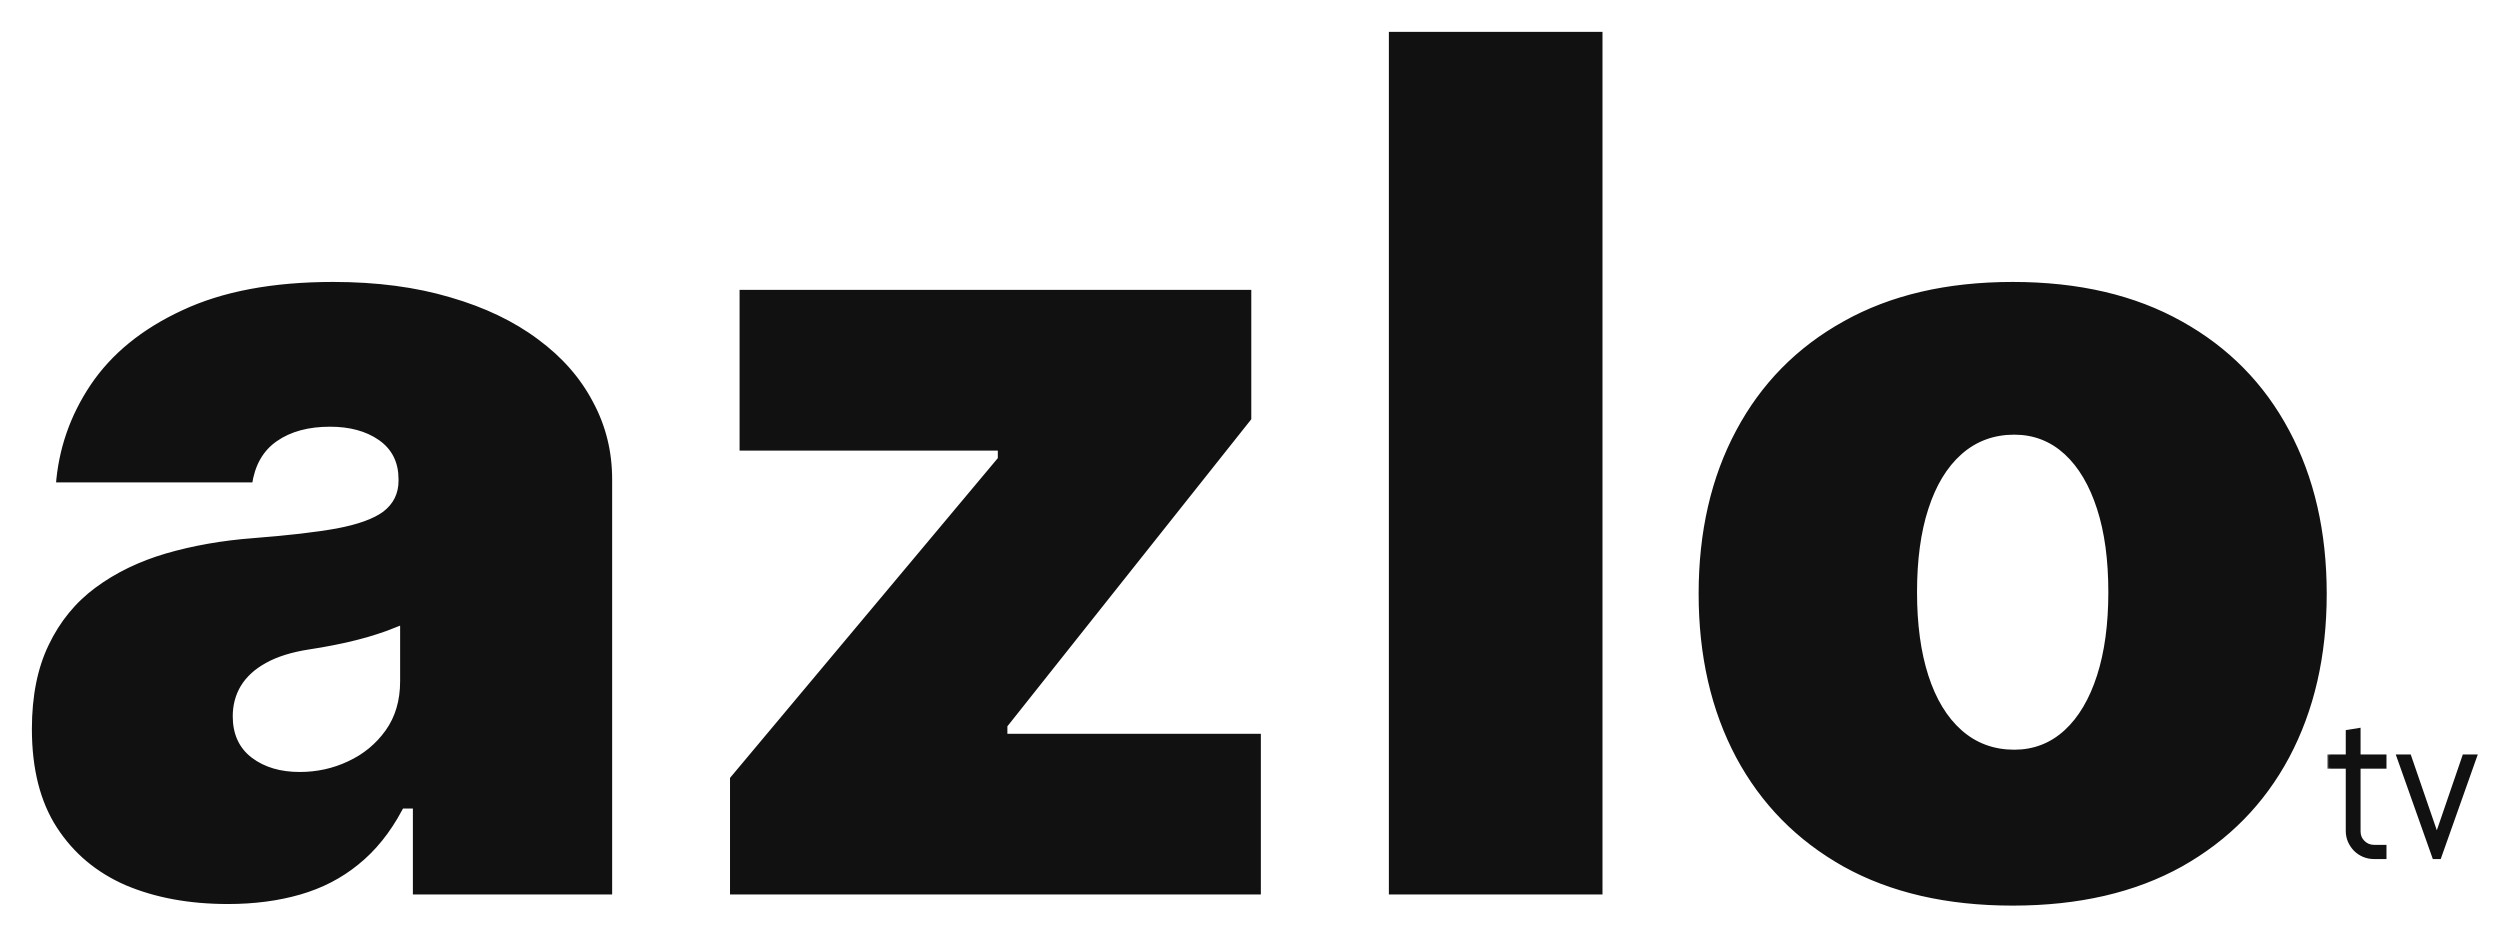 <svg width="196" height="74" viewBox="0 0 196 74" fill="none" xmlns="http://www.w3.org/2000/svg">
<mask id="path-1-outside-1_25433_950" maskUnits="userSpaceOnUse" x="182.25" y="56.25" width="13" height="12" fill="black">
<rect fill="white" x="182.25" y="56.25" width="13" height="12"/>
<path d="M186.125 67.25C185.833 67.25 185.557 67.195 185.297 67.086C185.042 66.977 184.818 66.826 184.625 66.633C184.438 66.44 184.286 66.216 184.172 65.961C184.062 65.706 184.008 65.432 184.008 65.141V60.164H182.57V59.25H184.008V57.328L184.969 57.172V59.25H187V60.164H184.969V65.188C184.969 65.349 184.997 65.5 185.055 65.641C185.117 65.776 185.201 65.896 185.305 66C185.409 66.104 185.531 66.188 185.672 66.25C185.812 66.307 185.964 66.336 186.125 66.336H187V67.25H186.125ZM191.281 67.25H190.805L187.969 59.25H188.93L191.016 65.312L191.047 65.727L191.078 65.312L193.156 59.25H194.117L191.281 67.25Z"/>
</mask>
<path d="M186.125 67.25C185.833 67.25 185.557 67.195 185.297 67.086C185.042 66.977 184.818 66.826 184.625 66.633C184.438 66.44 184.286 66.216 184.172 65.961C184.062 65.706 184.008 65.432 184.008 65.141V60.164H182.57V59.25H184.008V57.328L184.969 57.172V59.25H187V60.164H184.969V65.188C184.969 65.349 184.997 65.5 185.055 65.641C185.117 65.776 185.201 65.896 185.305 66C185.409 66.104 185.531 66.188 185.672 66.25C185.812 66.307 185.964 66.336 186.125 66.336H187V67.25H186.125ZM191.281 67.25H190.805L187.969 59.25H188.93L191.016 65.312L191.047 65.727L191.078 65.312L193.156 59.25H194.117L191.281 67.25Z" fill="#111111"/>
<path d="M185.297 67.086L185.257 67.178L185.258 67.178L185.297 67.086ZM184.625 66.633L184.553 66.703L184.554 66.704L184.625 66.633ZM184.172 65.961L184.08 66L184.081 66.002L184.172 65.961ZM184.008 60.164H184.108V60.064H184.008V60.164ZM182.57 60.164H182.47V60.264H182.57V60.164ZM182.57 59.25V59.15H182.47V59.25H182.57ZM184.008 59.25V59.35H184.108V59.25H184.008ZM184.008 57.328L183.992 57.229L183.908 57.243V57.328H184.008ZM184.969 57.172H185.069V57.054L184.953 57.073L184.969 57.172ZM184.969 59.25H184.869V59.35H184.969V59.25ZM187 59.25H187.1V59.15H187V59.25ZM187 60.164V60.264H187.1V60.164H187ZM184.969 60.164V60.064H184.869V60.164H184.969ZM185.055 65.641L184.962 65.678L184.964 65.683L185.055 65.641ZM185.672 66.25L185.631 66.341L185.634 66.343L185.672 66.25ZM187 66.336H187.1V66.236H187V66.336ZM187 67.25V67.35H187.1V67.25H187ZM186.125 67.25V67.15C185.846 67.15 185.583 67.098 185.336 66.994L185.297 67.086L185.258 67.178C185.531 67.293 185.82 67.35 186.125 67.35V67.25ZM185.297 67.086L185.336 66.994C185.093 66.89 184.879 66.746 184.696 66.562L184.625 66.633L184.554 66.704C184.756 66.905 184.991 67.064 185.257 67.178L185.297 67.086ZM184.625 66.633L184.697 66.563C184.518 66.379 184.373 66.165 184.263 65.92L184.172 65.961L184.081 66.002C184.2 66.267 184.357 66.501 184.553 66.703L184.625 66.633ZM184.172 65.961L184.264 65.921C184.16 65.679 184.108 65.419 184.108 65.141H184.008H183.908C183.908 65.445 183.965 65.732 184.08 66L184.172 65.961ZM184.008 65.141H184.108V60.164H184.008H183.908V65.141H184.008ZM184.008 60.164V60.064H182.57V60.164V60.264H184.008V60.164ZM182.57 60.164H182.67V59.25H182.57H182.47V60.164H182.57ZM182.57 59.25V59.35H184.008V59.25V59.15H182.57V59.25ZM184.008 59.25H184.108V57.328H184.008H183.908V59.25H184.008ZM184.008 57.328L184.024 57.427L184.985 57.271L184.969 57.172L184.953 57.073L183.992 57.229L184.008 57.328ZM184.969 57.172H184.869V59.25H184.969H185.069V57.172H184.969ZM184.969 59.25V59.35H187V59.25V59.15H184.969V59.25ZM187 59.25H186.9V60.164H187H187.1V59.25H187ZM187 60.164V60.064H184.969V60.164V60.264H187V60.164ZM184.969 60.164H184.869V65.188H184.969H185.069V60.164H184.969ZM184.969 65.188H184.869C184.869 65.361 184.9 65.525 184.962 65.678L185.055 65.641L185.147 65.603C185.095 65.475 185.069 65.337 185.069 65.188H184.969ZM185.055 65.641L184.964 65.683C185.031 65.829 185.121 65.958 185.234 66.071L185.305 66L185.375 65.929C185.28 65.834 185.203 65.724 185.145 65.599L185.055 65.641ZM185.305 66L185.234 66.071C185.347 66.184 185.48 66.274 185.631 66.341L185.672 66.25L185.712 66.159C185.583 66.101 185.471 66.024 185.375 65.929L185.305 66ZM185.672 66.25L185.634 66.343C185.787 66.405 185.951 66.436 186.125 66.436V66.336V66.236C185.976 66.236 185.838 66.21 185.71 66.157L185.672 66.25ZM186.125 66.336V66.436H187V66.336V66.236H186.125V66.336ZM187 66.336H186.9V67.25H187H187.1V66.336H187ZM187 67.25V67.15H186.125V67.25V67.35H187V67.25ZM191.281 67.25V67.35H191.352L191.376 67.283L191.281 67.25ZM190.805 67.25L190.71 67.283L190.734 67.35H190.805V67.25ZM187.969 59.25V59.15H187.827L187.874 59.283L187.969 59.25ZM188.93 59.25L189.024 59.218L189.001 59.15H188.93V59.25ZM191.016 65.312L191.115 65.305L191.114 65.292L191.11 65.28L191.016 65.312ZM191.047 65.727L190.947 65.734H191.147L191.047 65.727ZM191.078 65.312L190.984 65.28L190.979 65.292L190.978 65.305L191.078 65.312ZM193.156 59.25V59.15H193.085L193.062 59.218L193.156 59.25ZM194.117 59.25L194.211 59.283L194.259 59.15H194.117V59.25ZM191.281 67.25V67.15H190.805V67.25V67.35H191.281V67.25ZM190.805 67.25L190.899 67.217L188.063 59.217L187.969 59.25L187.874 59.283L190.71 67.283L190.805 67.25ZM187.969 59.25V59.35H188.93V59.25V59.15H187.969V59.25ZM188.93 59.25L188.835 59.282L190.921 65.345L191.016 65.312L191.11 65.28L189.024 59.218L188.93 59.25ZM191.016 65.312L190.916 65.32L190.947 65.734L191.047 65.727L191.147 65.719L191.115 65.305L191.016 65.312ZM191.047 65.727L191.147 65.734L191.178 65.32L191.078 65.312L190.978 65.305L190.947 65.719L191.047 65.727ZM191.078 65.312L191.173 65.345L193.251 59.282L193.156 59.25L193.062 59.218L190.984 65.28L191.078 65.312ZM193.156 59.25V59.35H194.117V59.25V59.15H193.156V59.25ZM194.117 59.25L194.023 59.217L191.187 67.217L191.281 67.25L191.376 67.283L194.211 59.283L194.117 59.25Z" fill="#111111" mask="url(#path-1-outside-1_25433_950)"/>
<g filter="url(#filter0_di_25433_950)">
<path d="M17.872 71.125C14.81 71.125 12.102 70.626 9.749 69.628C7.416 68.61 5.583 67.071 4.25 65.013C2.917 62.955 2.25 60.336 2.25 57.155C2.25 54.535 2.698 52.3 3.594 50.45C4.489 48.579 5.739 47.051 7.343 45.866C8.947 44.681 10.811 43.777 12.936 43.153C15.081 42.529 17.393 42.124 19.872 41.937C22.559 41.729 24.715 41.48 26.34 41.188C27.985 40.877 29.172 40.45 29.902 39.91C30.631 39.349 30.995 38.611 30.995 37.696V37.571C30.995 36.324 30.516 35.367 29.558 34.702C28.6 34.037 27.371 33.704 25.871 33.704C24.225 33.704 22.882 34.068 21.84 34.796C20.82 35.503 20.205 36.594 19.997 38.07H4.125C4.333 35.16 5.26 32.478 6.905 30.025C8.572 27.551 10.998 25.576 14.185 24.1C17.372 22.603 21.351 21.854 26.121 21.854C29.558 21.854 32.641 22.26 35.369 23.07C38.098 23.86 40.421 24.973 42.337 26.407C44.253 27.821 45.711 29.484 46.711 31.397C47.732 33.288 48.242 35.347 48.242 37.571V70.377H32.12V63.641H31.745C30.787 65.429 29.62 66.874 28.246 67.976C26.892 69.078 25.34 69.878 23.59 70.377C21.861 70.876 19.955 71.125 17.872 71.125ZM23.496 60.273C24.809 60.273 26.038 60.003 27.183 59.462C28.35 58.922 29.297 58.142 30.026 57.124C30.756 56.105 31.12 54.868 31.12 53.413V49.421C30.662 49.608 30.172 49.785 29.652 49.951C29.152 50.118 28.61 50.273 28.027 50.419C27.465 50.565 26.86 50.7 26.215 50.824C25.59 50.949 24.934 51.063 24.246 51.167C22.913 51.375 21.82 51.718 20.966 52.197C20.132 52.654 19.508 53.226 19.091 53.912C18.695 54.577 18.497 55.325 18.497 56.157C18.497 57.487 18.966 58.506 19.903 59.213C20.841 59.92 22.038 60.273 23.496 60.273ZM56.983 70.377V60.897L77.979 35.825V35.575H57.733V22.478H98.351V32.956L79.229 57.03V57.279H99.101V70.377H56.983ZM125.885 2.25V70.377H108.638V2.25H125.885ZM157.794 71.25C152.586 71.25 148.129 70.221 144.421 68.163C140.713 66.084 137.87 63.194 135.891 59.494C133.913 55.772 132.923 51.459 132.923 46.552C132.923 41.646 133.913 37.343 135.891 33.642C137.87 29.921 140.713 27.031 144.421 24.973C148.129 22.894 152.586 21.854 157.794 21.854C163.001 21.854 167.459 22.894 171.167 24.973C174.874 27.031 177.718 29.921 179.696 33.642C181.675 37.343 182.665 41.646 182.665 46.552C182.665 51.459 181.675 55.772 179.696 59.494C177.718 63.194 174.874 66.084 171.167 68.163C167.459 70.221 163.001 71.25 157.794 71.25ZM157.919 58.527C159.377 58.527 160.637 58.038 161.7 57.061C162.762 56.084 163.585 54.691 164.168 52.883C164.751 51.074 165.043 48.922 165.043 46.427C165.043 43.912 164.751 41.76 164.168 39.972C163.585 38.164 162.762 36.771 161.7 35.794C160.637 34.817 159.377 34.328 157.919 34.328C156.378 34.328 155.055 34.817 153.951 35.794C152.847 36.771 152.003 38.164 151.42 39.972C150.837 41.76 150.545 43.912 150.545 46.427C150.545 48.922 150.837 51.074 151.42 52.883C152.003 54.691 152.847 56.084 153.951 57.061C155.055 58.038 156.378 58.527 157.919 58.527Z" fill="#111111"/>
<path d="M17.872 71.125C14.81 71.125 12.102 70.626 9.749 69.628C7.416 68.61 5.583 67.071 4.25 65.013C2.917 62.955 2.25 60.336 2.25 57.155C2.25 54.535 2.698 52.3 3.594 50.45C4.489 48.579 5.739 47.051 7.343 45.866C8.947 44.681 10.811 43.777 12.936 43.153C15.081 42.529 17.393 42.124 19.872 41.937C22.559 41.729 24.715 41.48 26.34 41.188C27.985 40.877 29.172 40.45 29.902 39.91C30.631 39.349 30.995 38.611 30.995 37.696V37.571C30.995 36.324 30.516 35.367 29.558 34.702C28.6 34.037 27.371 33.704 25.871 33.704C24.225 33.704 22.882 34.068 21.84 34.796C20.82 35.503 20.205 36.594 19.997 38.07H4.125C4.333 35.16 5.26 32.478 6.905 30.025C8.572 27.551 10.998 25.576 14.185 24.1C17.372 22.603 21.351 21.854 26.121 21.854C29.558 21.854 32.641 22.26 35.369 23.07C38.098 23.86 40.421 24.973 42.337 26.407C44.253 27.821 45.711 29.484 46.711 31.397C47.732 33.288 48.242 35.347 48.242 37.571V70.377H32.12V63.641H31.745C30.787 65.429 29.62 66.874 28.246 67.976C26.892 69.078 25.34 69.878 23.59 70.377C21.861 70.876 19.955 71.125 17.872 71.125ZM23.496 60.273C24.809 60.273 26.038 60.003 27.183 59.462C28.35 58.922 29.297 58.142 30.026 57.124C30.756 56.105 31.12 54.868 31.12 53.413V49.421C30.662 49.608 30.172 49.785 29.652 49.951C29.152 50.118 28.61 50.273 28.027 50.419C27.465 50.565 26.86 50.7 26.215 50.824C25.59 50.949 24.934 51.063 24.246 51.167C22.913 51.375 21.82 51.718 20.966 52.197C20.132 52.654 19.508 53.226 19.091 53.912C18.695 54.577 18.497 55.325 18.497 56.157C18.497 57.487 18.966 58.506 19.903 59.213C20.841 59.92 22.038 60.273 23.496 60.273ZM56.983 70.377V60.897L77.979 35.825V35.575H57.733V22.478H98.351V32.956L79.229 57.03V57.279H99.101V70.377H56.983ZM125.885 2.25V70.377H108.638V2.25H125.885ZM157.794 71.25C152.586 71.25 148.129 70.221 144.421 68.163C140.713 66.084 137.87 63.194 135.891 59.494C133.913 55.772 132.923 51.459 132.923 46.552C132.923 41.646 133.913 37.343 135.891 33.642C137.87 29.921 140.713 27.031 144.421 24.973C148.129 22.894 152.586 21.854 157.794 21.854C163.001 21.854 167.459 22.894 171.167 24.973C174.874 27.031 177.718 29.921 179.696 33.642C181.675 37.343 182.665 41.646 182.665 46.552C182.665 51.459 181.675 55.772 179.696 59.494C177.718 63.194 174.874 66.084 171.167 68.163C167.459 70.221 163.001 71.25 157.794 71.25ZM157.919 58.527C159.377 58.527 160.637 58.038 161.7 57.061C162.762 56.084 163.585 54.691 164.168 52.883C164.751 51.074 165.043 48.922 165.043 46.427C165.043 43.912 164.751 41.76 164.168 39.972C163.585 38.164 162.762 36.771 161.7 35.794C160.637 34.817 159.377 34.328 157.919 34.328C156.378 34.328 155.055 34.817 153.951 35.794C152.847 36.771 152.003 38.164 151.42 39.972C150.837 41.76 150.545 43.912 150.545 46.427C150.545 48.922 150.837 51.074 151.42 52.883C152.003 54.691 152.847 56.084 153.951 57.061C155.055 58.038 156.378 58.527 157.919 58.527Z" stroke="white" stroke-width="0.5"/>
</g>
<defs>
<filter id="filter0_di_25433_950" x="0" y="0" width="184.915" height="73.5" filterUnits="userSpaceOnUse" color-interpolation-filters="sRGB">
<feFlood flood-opacity="0" result="BackgroundImageFix"/>
<feColorMatrix in="SourceAlpha" type="matrix" values="0 0 0 0 0 0 0 0 0 0 0 0 0 0 0 0 0 0 127 0" result="hardAlpha"/>
<feOffset/>
<feGaussianBlur stdDeviation="1"/>
<feComposite in2="hardAlpha" operator="out"/>
<feColorMatrix type="matrix" values="0 0 0 0 1 0 0 0 0 1 0 0 0 0 1 0 0 0 1 0"/>
<feBlend mode="normal" in2="BackgroundImageFix" result="effect1_dropShadow_25433_950"/>
<feBlend mode="normal" in="SourceGraphic" in2="effect1_dropShadow_25433_950" result="shape"/>
<feColorMatrix in="SourceAlpha" type="matrix" values="0 0 0 0 0 0 0 0 0 0 0 0 0 0 0 0 0 0 127 0" result="hardAlpha"/>
<feOffset/>
<feGaussianBlur stdDeviation="2"/>
<feComposite in2="hardAlpha" operator="arithmetic" k2="-1" k3="1"/>
<feColorMatrix type="matrix" values="0 0 0 0 1 0 0 0 0 1 0 0 0 0 1 0 0 0 1 0"/>
<feBlend mode="normal" in2="shape" result="effect2_innerShadow_25433_950"/>
</filter>
</defs>
</svg>
